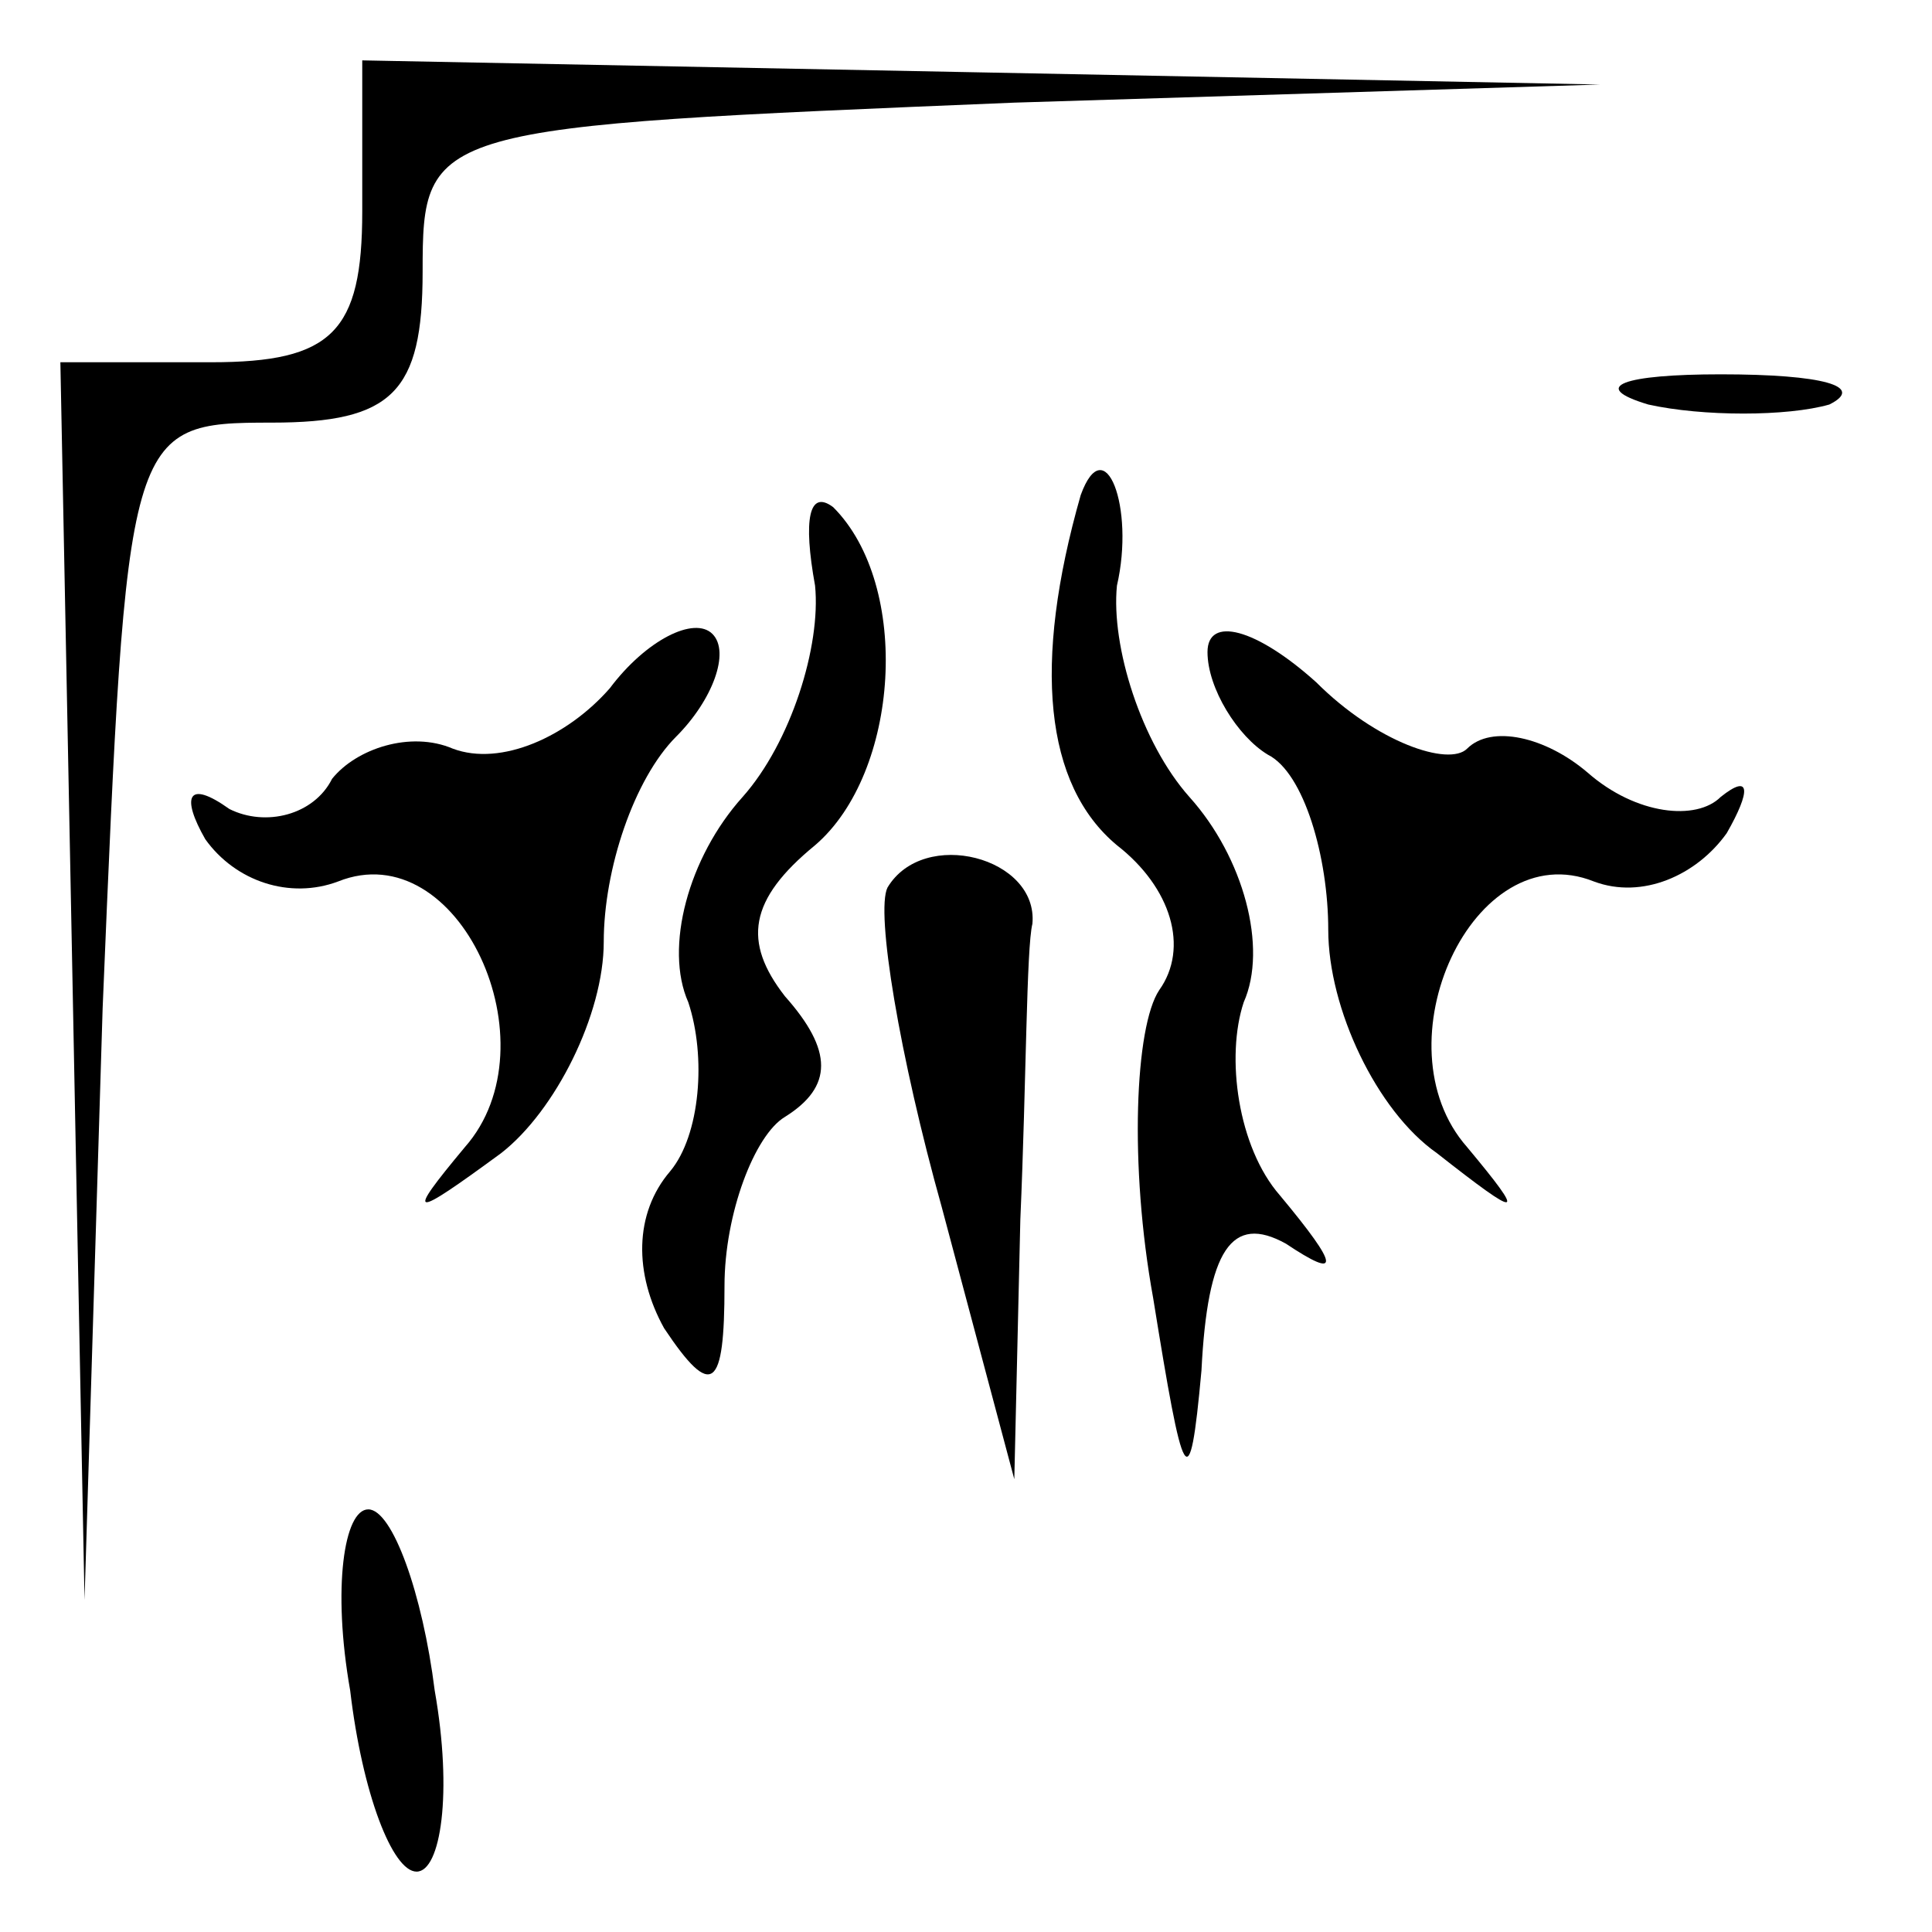 <?xml version="1.0" standalone="no"?>
<!DOCTYPE svg PUBLIC "-//W3C//DTD SVG 20010904//EN"
 "http://www.w3.org/TR/2001/REC-SVG-20010904/DTD/svg10.dtd">
<svg version="1.0" xmlns="http://www.w3.org/2000/svg"
 width="32pt" height="32pt" viewBox="0 0 32 32"
 preserveAspectRatio="xMidYMid meet">
<g transform="translate(0,32) scale(0.1,-0.1)"
fill="#000000" stroke="none">
<path fill="#000000" stroke="none" d="M60 285 c0 -20 -5 -25 -25 -25 l-25 0
2 -102 2 -103 3 98 c4 96 4 97 28 97 20 0 25 5 25 25 0 24 1 24 98 28 l97 3
-102 2 -103 2 0 -25z"/>
<path fill="#000000" stroke="none" d="M273 253 c9 -2 23 -2 30 0 6 3 -1 5
-18 5 -16 0 -22 -2 -12 -5z"/>
<path fill="#000000" stroke="none" d="M135 223 c1 -10 -4 -26 -12 -35 -9 -10
-13 -25 -9 -34 3 -9 2 -22 -3 -28 -6 -7 -6 -17 -1 -26 8 -12 10 -10 10 7 0 12
5 25 10 28 8 5 8 11 0 20 -7 9 -6 16 5 25 14 12 16 43 3 56 -4 3 -5 -2 -3 -13z"/>
<path fill="#000000" stroke="none" d="M179 238 c-8 -28 -6 -48 6 -58 9 -7 12
-17 7 -24 -4 -6 -5 -29 -1 -51 5 -31 6 -34 8 -12 1 20 5 26 14 21 9 -6 9 -4
-1 8 -7 8 -9 23 -6 32 4 9 0 24 -9 34 -8 9 -13 25 -12 35 3 13 -2 26 -6 15z"/>
<path fill="#000000" stroke="none" d="M101 206 c-7 -8 -18 -13 -26 -10 -7 3
-16 0 -20 -5 -3 -6 -11 -8 -17 -5 -7 5 -8 2 -4 -5 5 -7 14 -10 22 -7 20 8 36
-27 21 -44 -10 -12 -9 -12 6 -1 9 7 17 23 17 35 0 12 5 27 12 34 6 6 9 14 6
17 -3 3 -11 -1 -17 -9z"/>
<path fill="#000000" stroke="none" d="M200 212 c0 -6 5 -14 10 -17 6 -3 10
-17 10 -29 0 -13 8 -30 18 -37 14 -11 15 -11 5 1 -15 17 1 52 21 44 8 -3 17 1
22 8 4 7 4 10 -1 6 -4 -4 -14 -3 -22 4 -7 6 -16 8 -20 4 -3 -3 -15 1 -25 11
-10 9 -18 11 -18 5z"/>
<path fill="#000000" stroke="none" d="M147 173 c-2 -4 2 -28 9 -53 l12 -45 1
43 c1 23 1 45 2 49 1 11 -18 16 -24 6z"/>
<path fill="#000000" stroke="none" d="M58 40 c2 -17 7 -30 11 -30 4 0 6 13 3
30 -2 16 -7 30 -11 30 -4 0 -6 -13 -3 -30z"/>
</g>
</svg>
